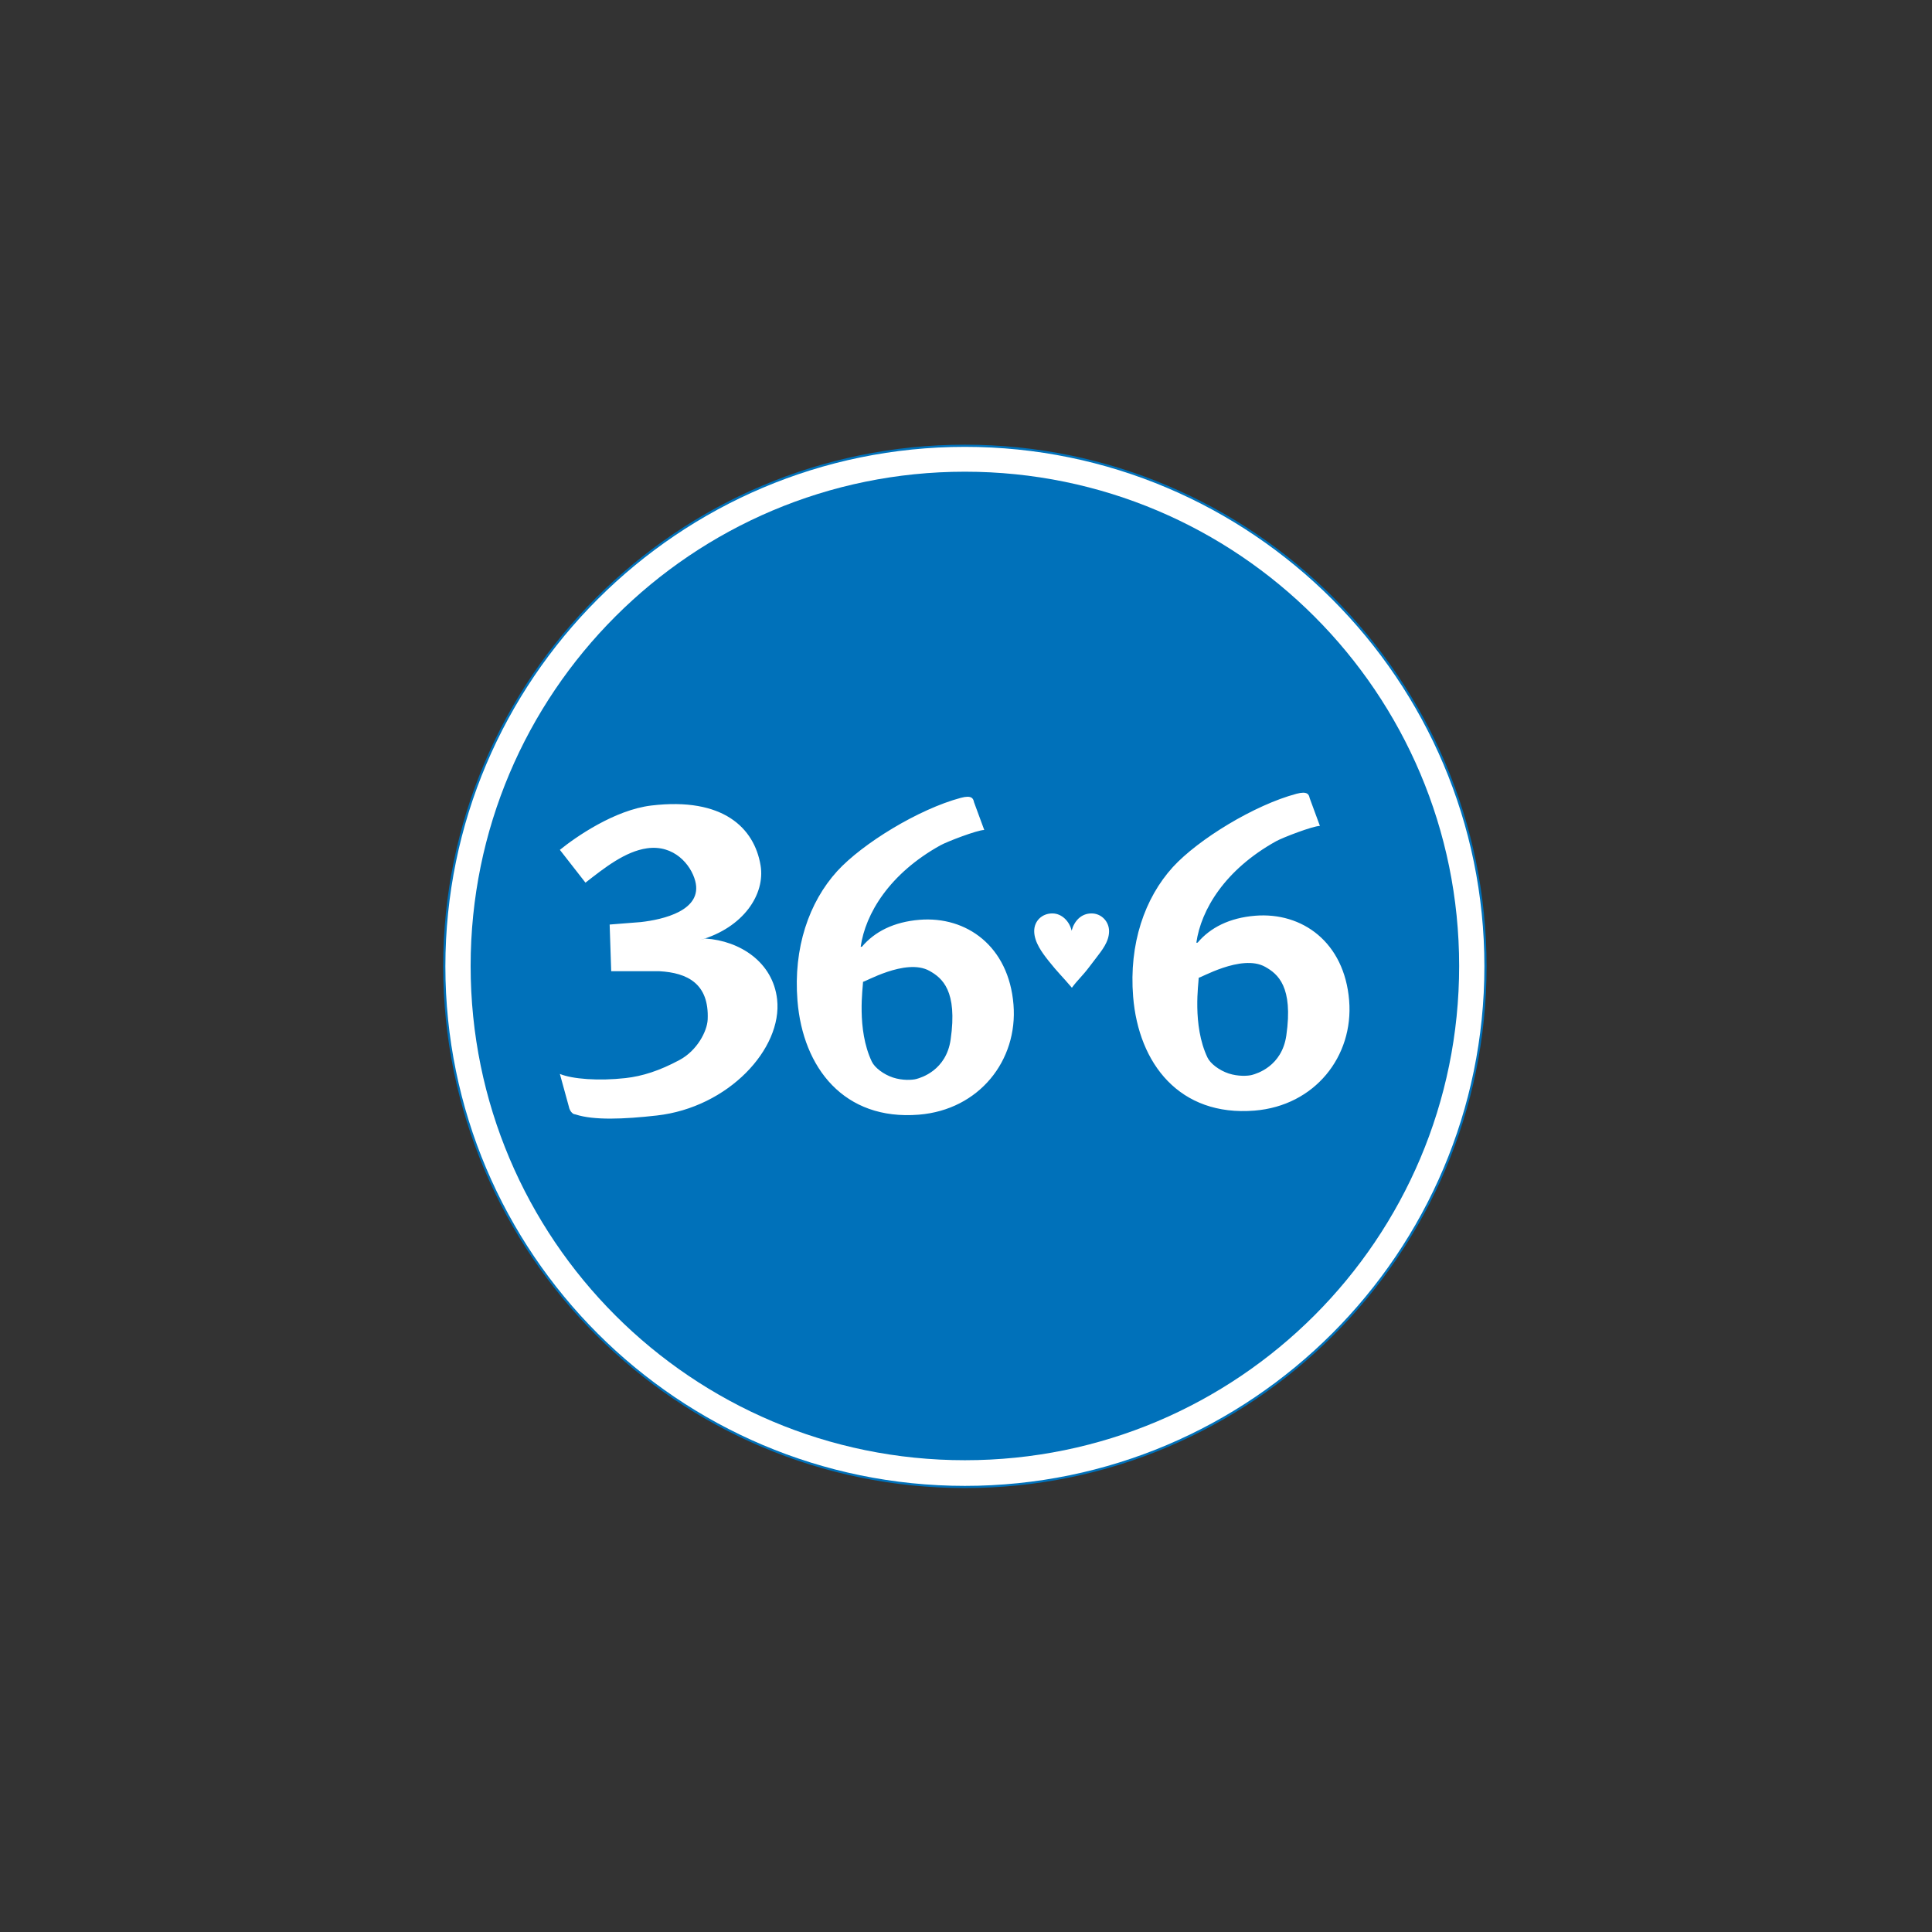 <svg xmlns="http://www.w3.org/2000/svg" viewBox="0 0 370 370"><rect x="0" y="0" width="370" height="370" fill="#333333" stroke="none"/><path d="M184.787 284.773c55.065 0 99.702-44.639 99.702-99.702 0-55.063-44.638-99.701-99.702-99.701-55.063 0-99.701 44.638-99.701 99.701 0 55.063 44.638 99.702 99.701 99.702z" fill-rule="evenodd" clip-rule="evenodd" fill="#fff"/><path d="M84.877 185.071c0 55.092 44.819 99.91 99.91 99.91 55.092 0 99.91-44.818 99.91-99.91s-44.818-99.91-99.91-99.91c-55.091 0-99.91 44.819-99.91 99.91zm.418 0c0-54.86 44.631-99.491 99.491-99.491s99.491 44.632 99.491 99.491-44.632 99.491-99.491 99.491-99.491-44.631-99.491-99.491z" fill-rule="evenodd" clip-rule="evenodd" fill="#0071ba"/><path d="M184.787 279.649c52.277 0 94.657-42.38 94.657-94.657 0-52.275-42.38-94.656-94.657-94.656-52.277 0-94.656 42.38-94.656 94.656 0 52.277 42.379 94.657 94.656 94.657z" fill-rule="evenodd" clip-rule="evenodd" fill="#0071ba"/><g fill-rule="evenodd" clip-rule="evenodd" fill="#fff"><path d="M108.952 211.966l-1.732-6.298c2.378.994 7.436 1.375 12.581.797 3.2-.36 6.489-1.392 10.363-3.479 3.319-1.786 5.265-5.469 5.364-7.748.298-6.853-3.873-8.941-9.238-9.238h-9.238l-.297-8.94 5.962-.471c4.232-.474 11.918-2.211 10.428-7.872-.829-3.151-4.086-6.995-9.237-6.258-4.172.595-8.107 3.706-11.784 6.58l-4.904-6.282c3.003-2.437 10.482-7.653 17.529-8.492 13.76-1.64 19.719 4.32 20.91 11.472.921 5.522-3.277 11.918-11.621 14.303l1.061-.298c6.603.434 12.926 4.509 13.727 11.644 1.062 9.459-9.355 20.711-23.046 22.246-6.4.719-12.052.933-15.507-.189-.308-.099-.447 0-.838-.448-.39-.446-.483-1.029-.483-1.029zM186.536 153.634l1.958 5.313c-1.408.033-7.135 2.239-8.394 2.94-9.782 5.434-14.372 13.103-15.271 19.435l.247-.019c2.423-2.868 6.087-4.751 11.031-5.151 8.983-.728 17.081 5.043 17.988 16.239.867 10.697-6.58 20.147-18.117 21.082-14.339 1.163-22.212-8.968-23.252-21.819-.82-10.118 2.205-18.875 7.611-24.824 4.878-5.32 15.601-11.88 23.68-14.035 2.098-.561 2.38.138 2.519.839zm-8.525 32.302c-4.568-2.554-12.729 2.358-12.727 2.068-.002 1.009-1.278 9.086 1.678 15.305.555 1.169 2.264 2.459 4.054 3.051 1.809.595 3.702.49 4.476.278.904-.245 5.71-1.642 6.566-7.543 1.357-9.374-1.626-11.806-4.047-13.159zM250.819 152.855l1.958 5.316c-1.409.031-7.134 2.237-8.393 2.937-9.785 5.436-14.376 13.103-15.272 19.437l.248-.021c2.422-2.868 6.086-4.751 11.028-5.151 8.983-.726 17.081 5.045 17.99 16.238.868 10.697-6.58 20.148-18.117 21.083-14.34 1.161-22.21-8.966-23.252-21.82-.819-10.118 2.203-18.876 7.611-24.823 4.878-5.32 15.602-11.883 23.68-14.036 2.097-.558 2.38.14 2.519.84zm-8.524 32.305c-4.568-2.555-12.729 2.358-12.726 2.066-.003 1.009-1.278 9.085 1.678 15.305.555 1.169 2.264 2.459 4.053 3.051 1.811.595 3.705.49 4.478.278.902-.245 5.712-1.639 6.565-7.543 1.357-9.374-1.629-11.806-4.048-13.157zM208.696 185.062c-1.445 1.929-2.228 2.492-3.417 4.101-1.96-2.308-2.645-2.86-4.416-5.089-1.262-1.584-2.802-3.629-2.802-5.765 0-1.954 1.516-3.378 3.468-3.378 1.861 0 3.31 1.563 3.699 3.309.484-1.815 1.792-3.309 3.814-3.309 1.86 0 3.355 1.516 3.355 3.401 0 2.022-1.355 3.652-2.527 5.193l-1.174 1.537z"/></g></svg>